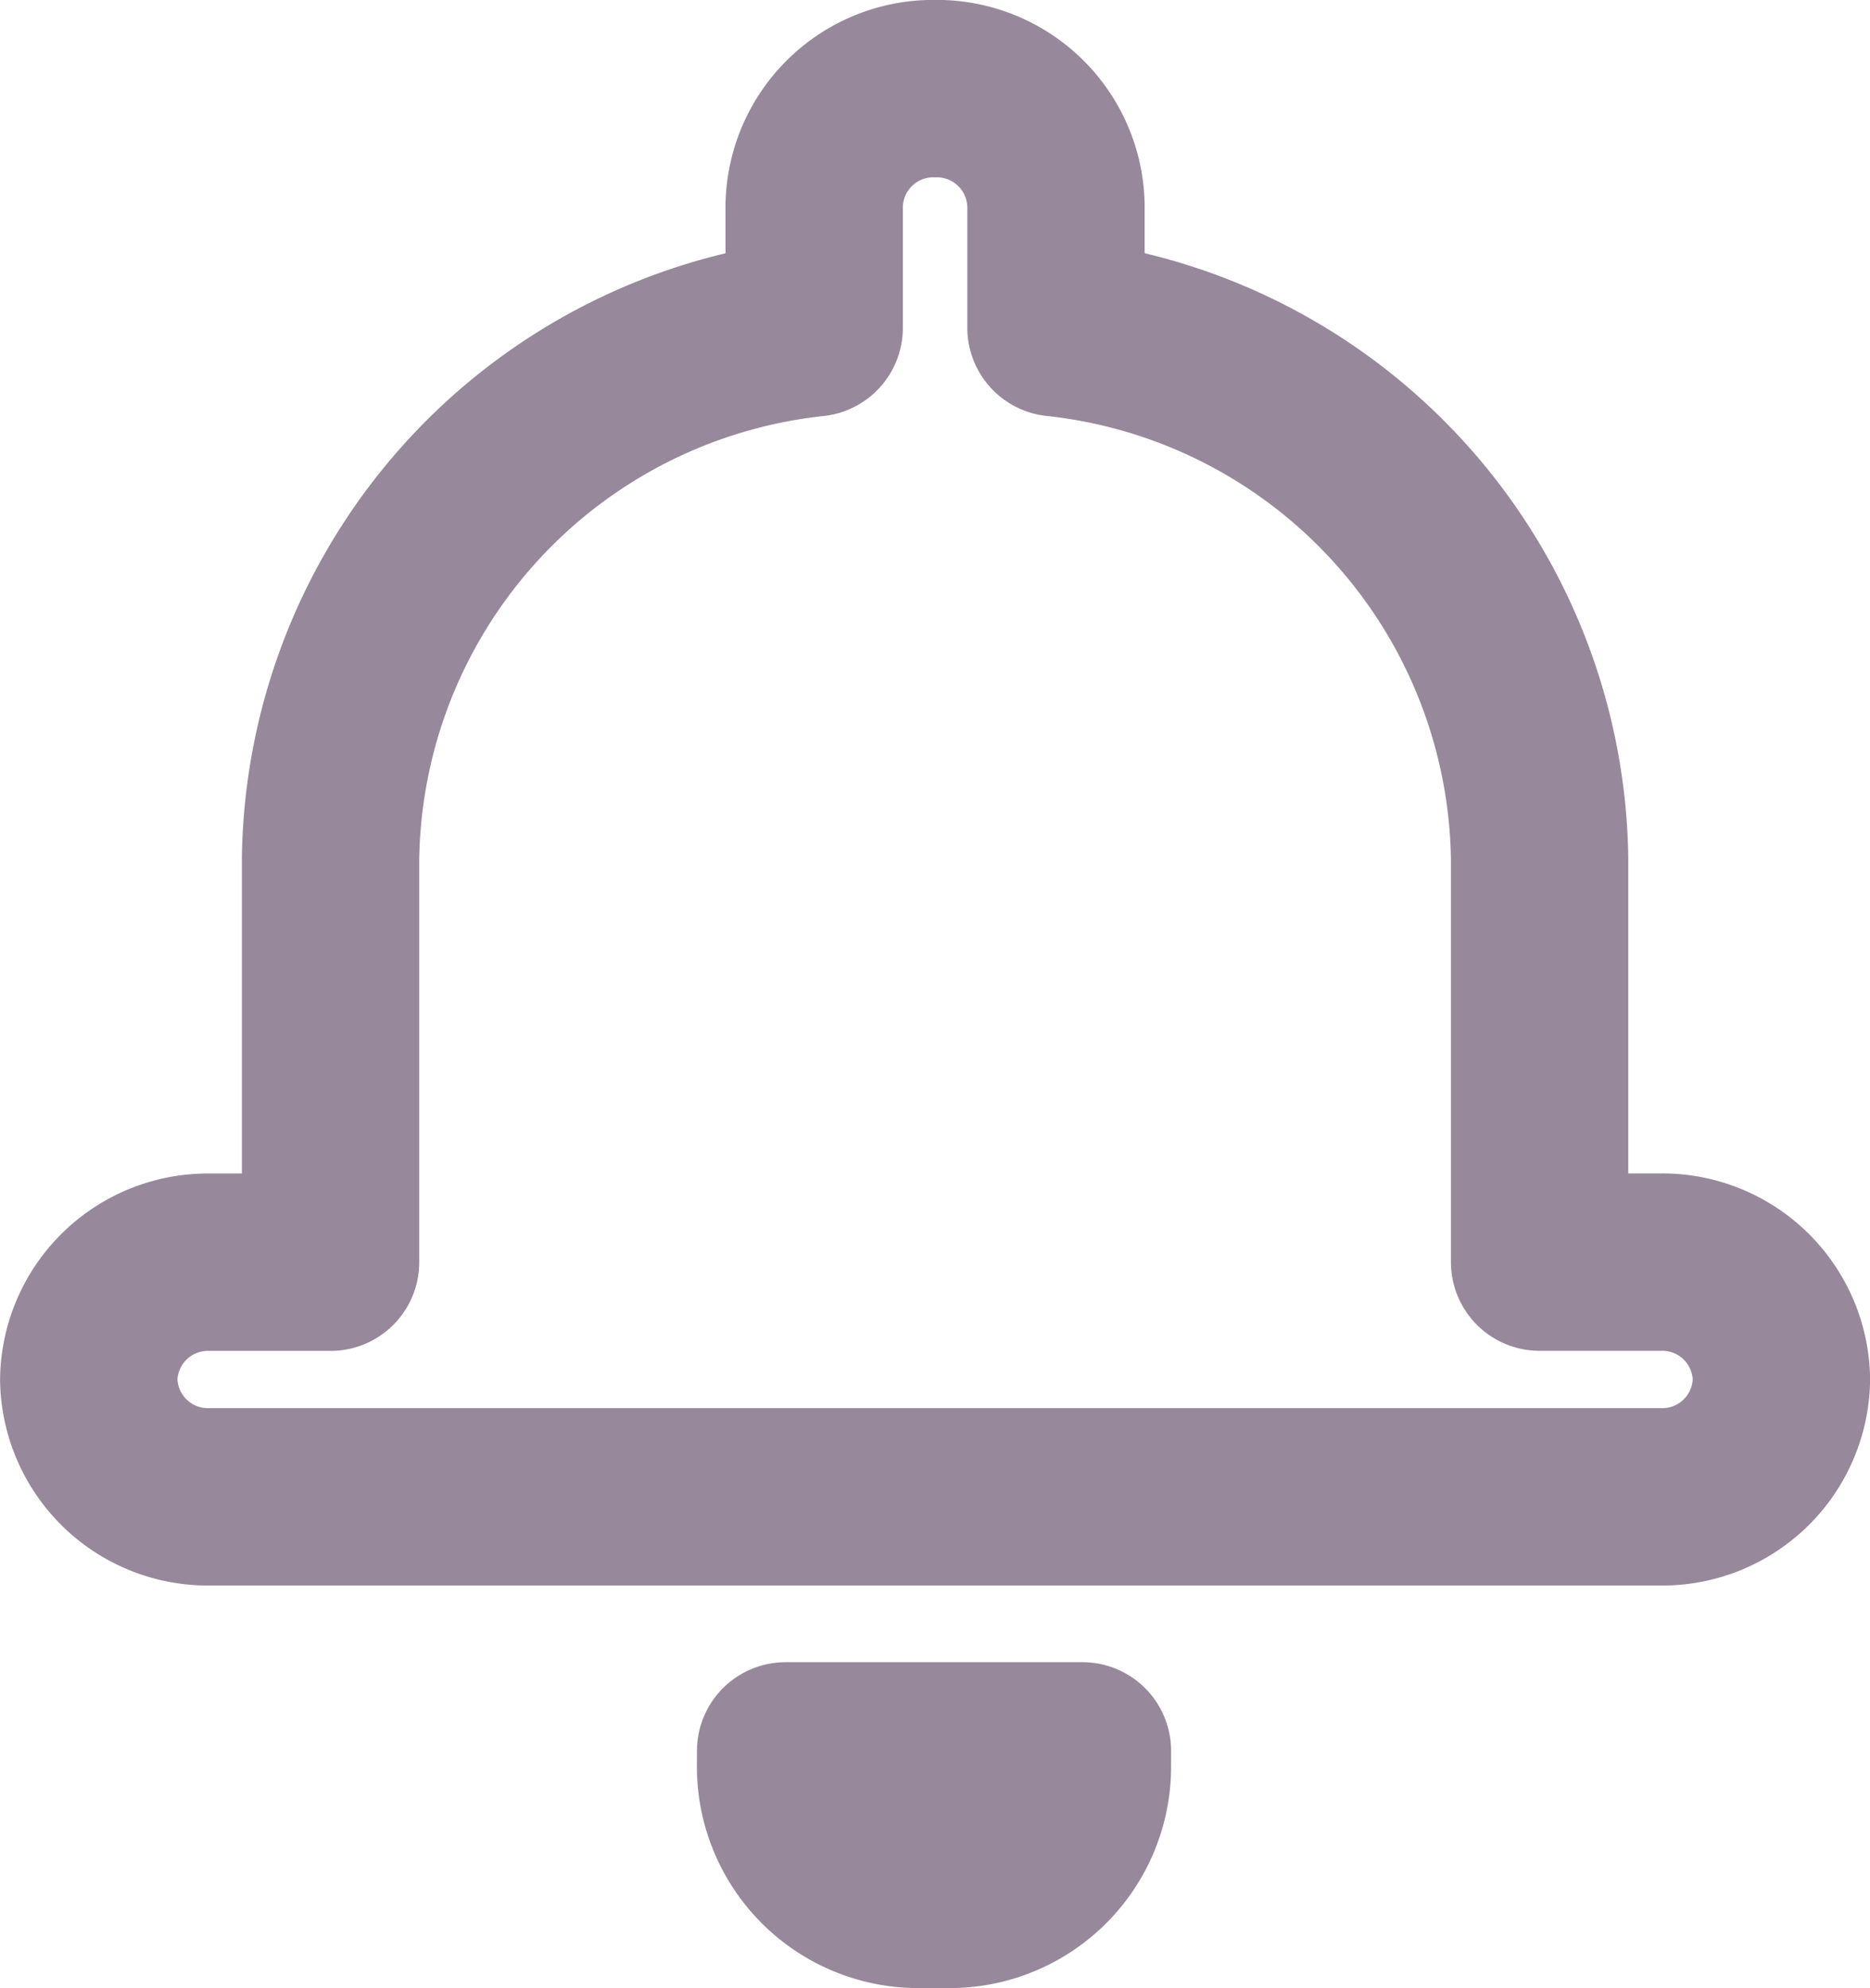<svg xmlns="http://www.w3.org/2000/svg" width="23.2" height="24.658" viewBox="0 0 23.2 24.658">
  <g id="Group_26349" data-name="Group 26349" transform="translate(1.1 1.1)">
    <path id="Path_41697" data-name="Path 41697" d="M294.182,431.328a1.647,1.647,0,0,0,1.647,1.647h.389a1.647,1.647,0,0,0,1.647-1.647v-.195h-3.682Z" transform="translate(-285.536 -410.517)" fill="none" stroke="#97889b" stroke-linecap="round" stroke-linejoin="round" stroke-width="2.2"/>
    <path id="Path_41698" data-name="Path 41698" d="M305.378,423.1h-1.5v-5a6.716,6.716,0,0,0-6-6.589V410a1.479,1.479,0,0,0-1.5-1.455h0a1.479,1.479,0,0,0-1.5,1.455v1.512a6.715,6.715,0,0,0-6,6.589v5h-1.5a1.478,1.478,0,0,0-1.5,1.455h0a1.478,1.478,0,0,0,1.5,1.455h18a1.478,1.478,0,0,0,1.5-1.455h0A1.478,1.478,0,0,0,305.378,423.1Z" transform="translate(-285.877 -408.546)" fill="none" stroke="#97889b" stroke-linecap="round" stroke-linejoin="round" stroke-width="2.2"/>
  </g>
</svg>
